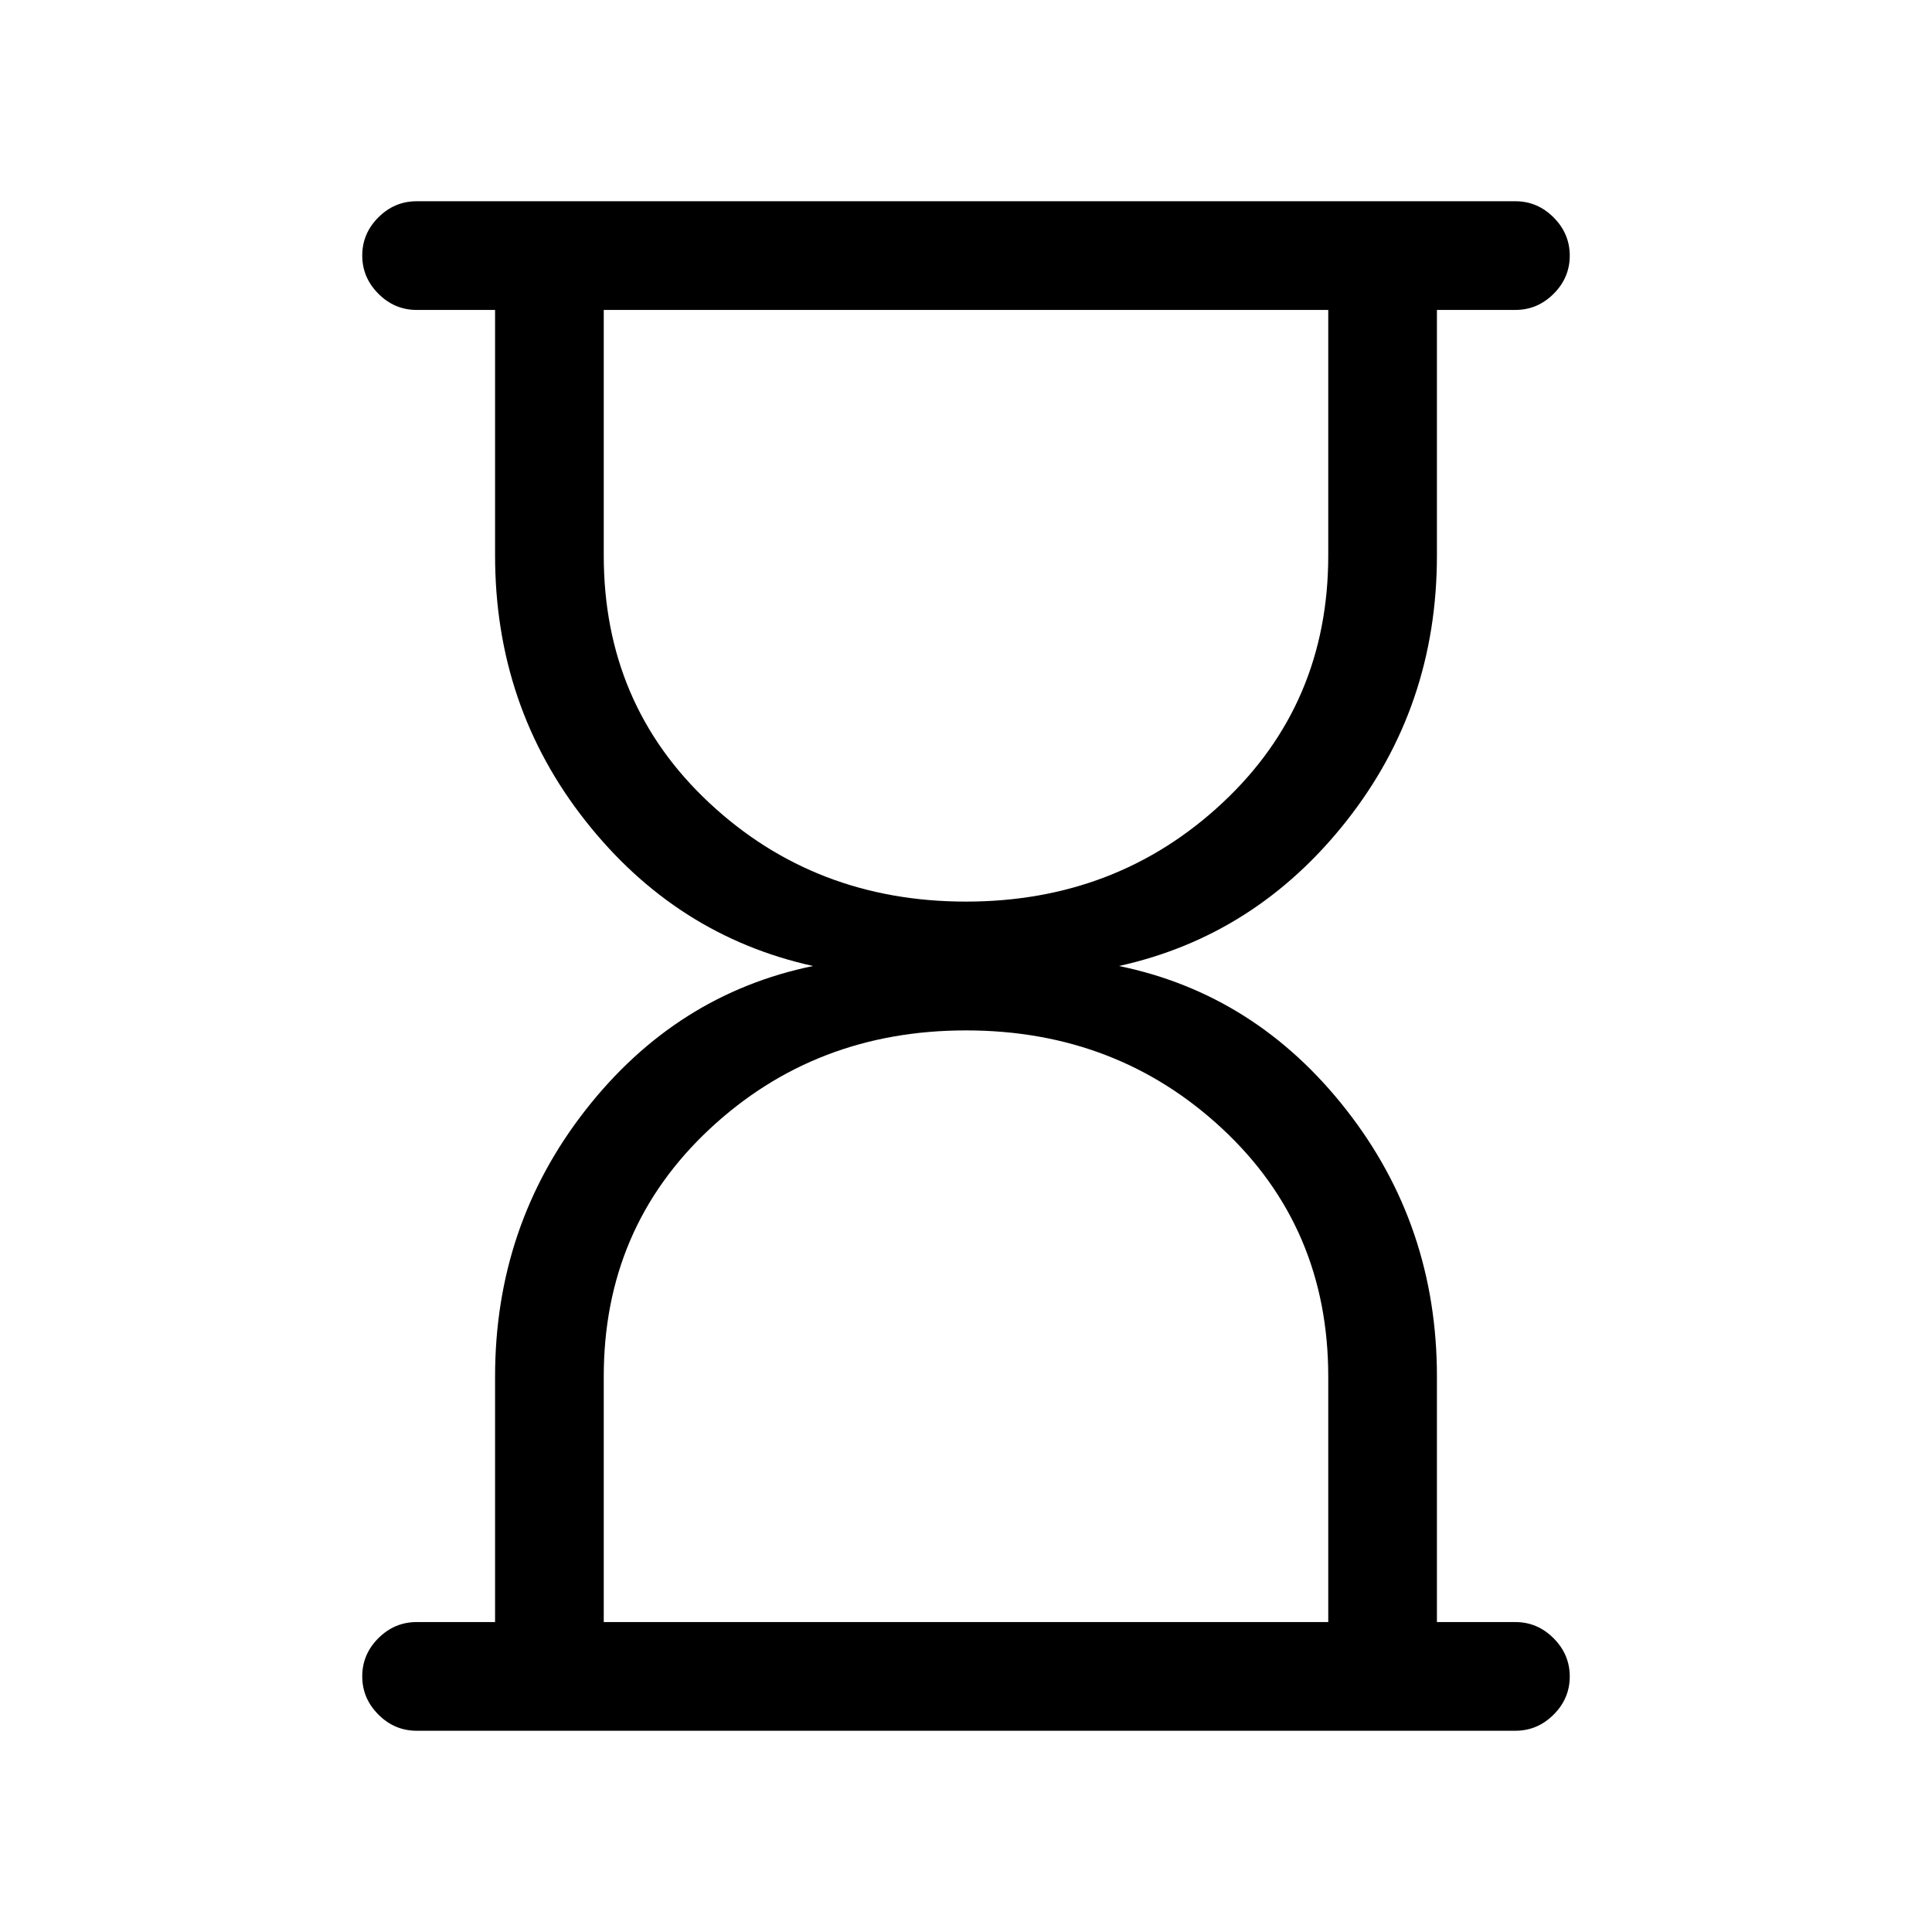 <svg xmlns="http://www.w3.org/2000/svg" height="24" viewBox="0 -960 960 960" width="24"><path d="M300-154h360v-122q0-74-52.5-123T480-448q-75 0-127.5 49.11Q300-349.77 300-276v122Zm180-358q75 0 127.5-49.11T660-684v-122H300v122q0 74 52.5 123T480-512ZM207-100q-10.95 0-18.98-8.04-8.02-8.03-8.02-19 0-10.96 8.02-18.96 8.03-8 18.98-8h39v-122q0-75 45-132.5T404-480q-68-15-113-72t-45-132v-122h-39q-10.95 0-18.98-8.04-8.02-8.03-8.02-19 0-10.96 8.02-18.96 8.03-8 18.98-8h546q10.95 0 18.97 8.04 8.03 8.03 8.03 19 0 10.96-8.03 18.96-8.02 8-18.97 8h-39v122q0 75-45 132t-113 72q68 14 113 71.5T714-276v122h39q10.95 0 18.97 8.04 8.03 8.03 8.03 19 0 10.96-8.03 18.96-8.02 8-18.97 8H207Zm273-54Zm0-652Z"/></svg>